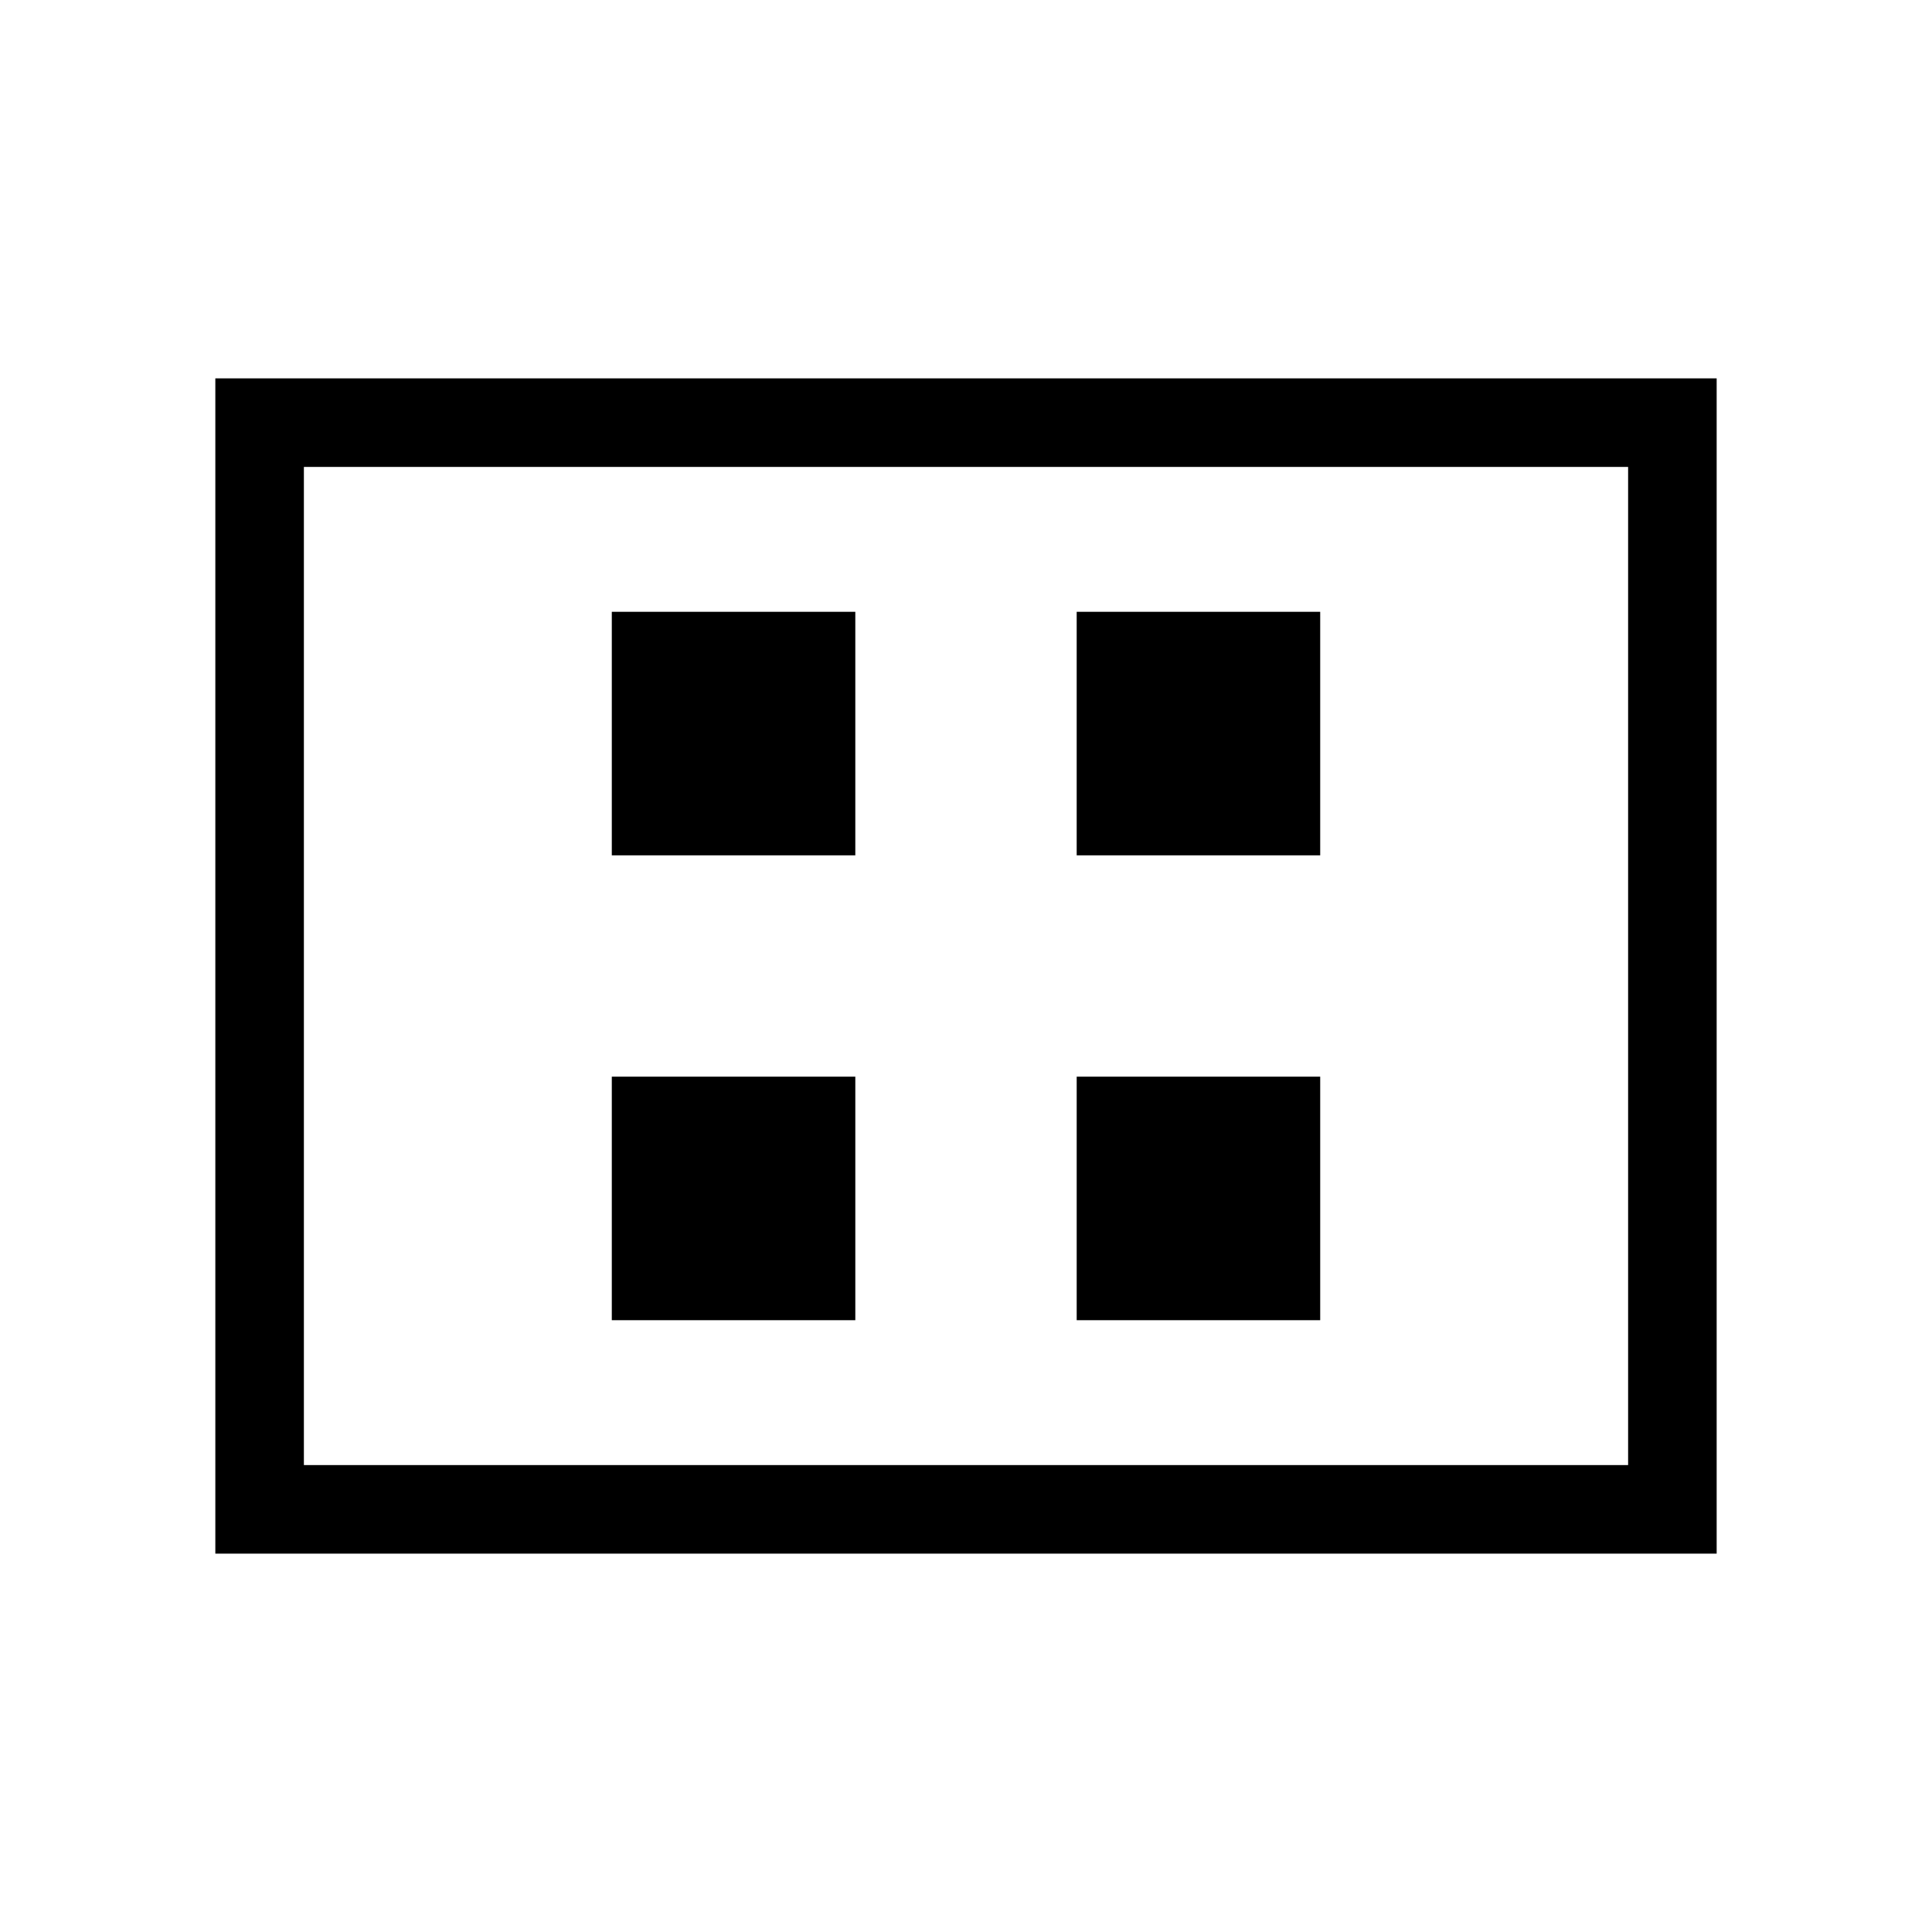 <svg xmlns="http://www.w3.org/2000/svg" height="48" width="48"><path d="M15.2 21.25h6.05V15.2H15.2Zm11.55 0h6.05V15.2h-6.05ZM15.2 32.8h6.05v-6.05H15.2Zm11.55 0h6.05v-6.05h-6.05Zm-21.4 5.8V9.4h37.3v29.2Zm2.2-2.2h32.9V11.6H7.55Zm0-24.8v24.8Z"/></svg>
